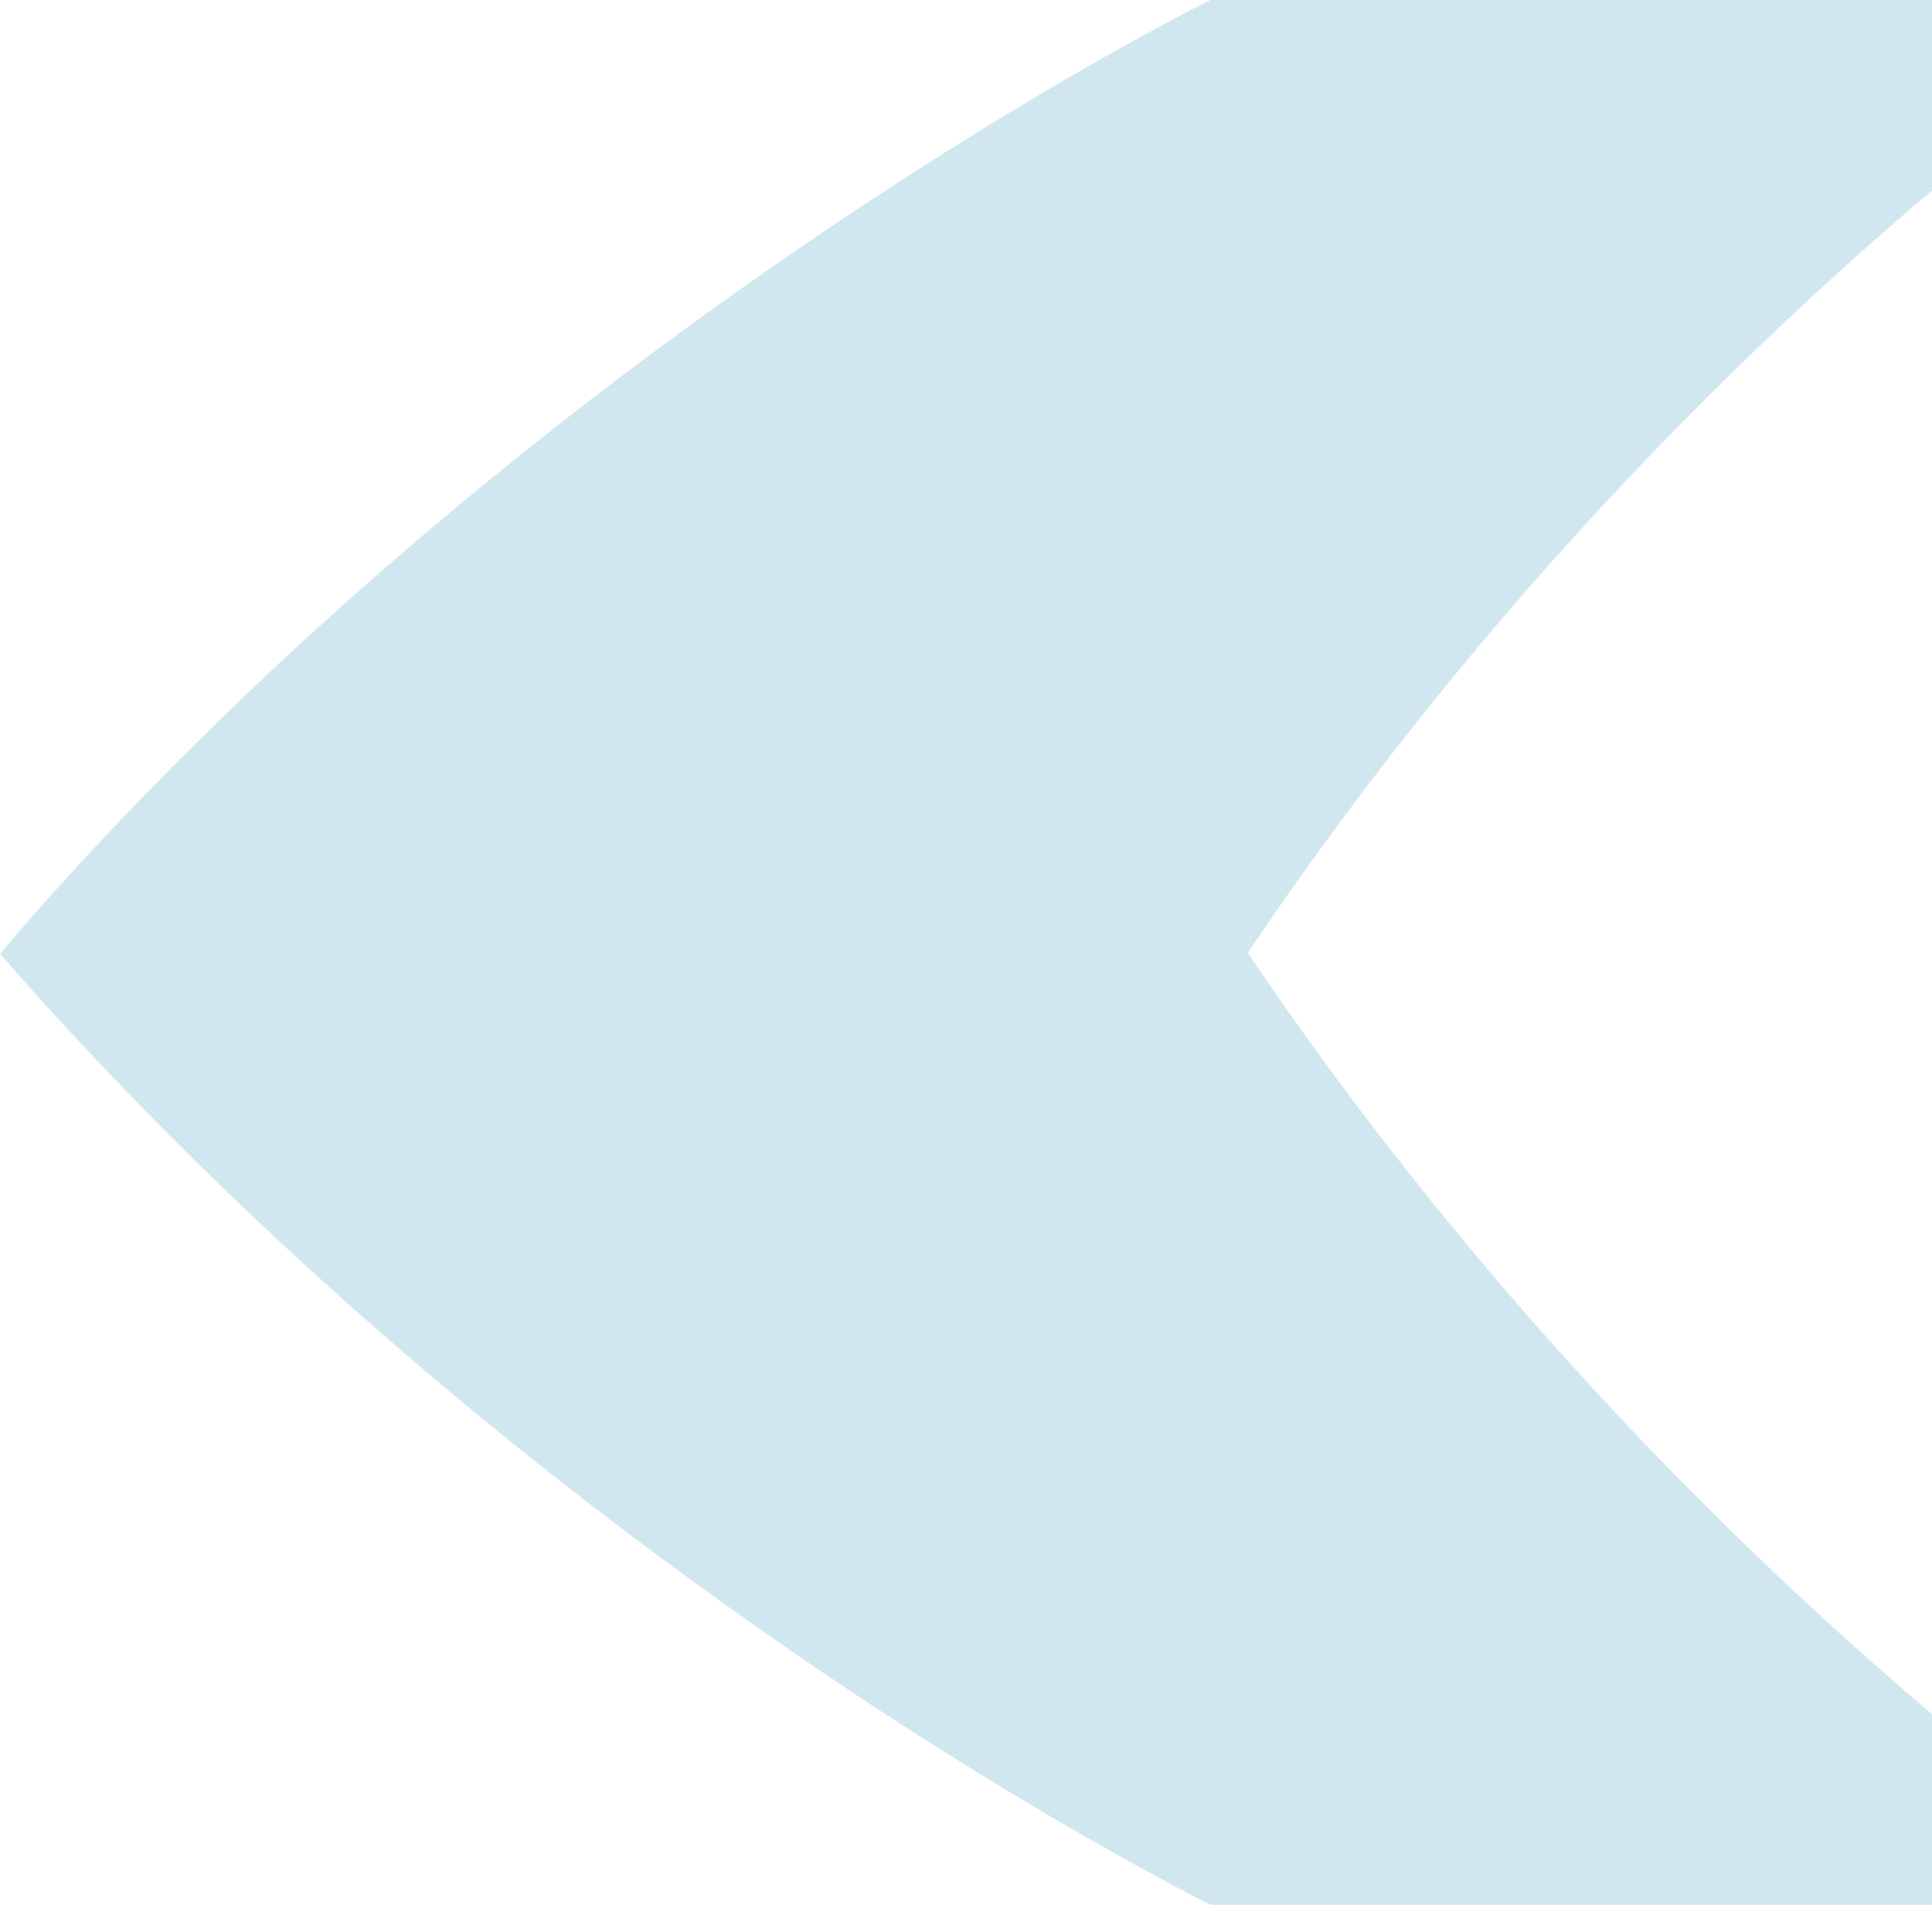 <svg width="425" height="419" viewBox="0 0 425 419" fill="none" xmlns="http://www.w3.org/2000/svg">
<path class="changeable" d="M56.582 150.435C105.17 104.488 153.551 69.029 191.831 43.852C236.212 14.69 266.291 -1.16399e-05 266.291 -1.16399e-05L480 -2.09815e-05C480 -2.09815e-05 366.835 72.178 274.492 209.606C367.048 346.822 480 419 480 419L266.291 419C266.291 419 235.999 404.104 191.831 375.148C138.612 340.107 65.415 284.721 9.17144e-06 209.818C18.296 188.201 37.649 168.479 56.582 150.435Z" fill="#D1E7EF"/>
</svg>

